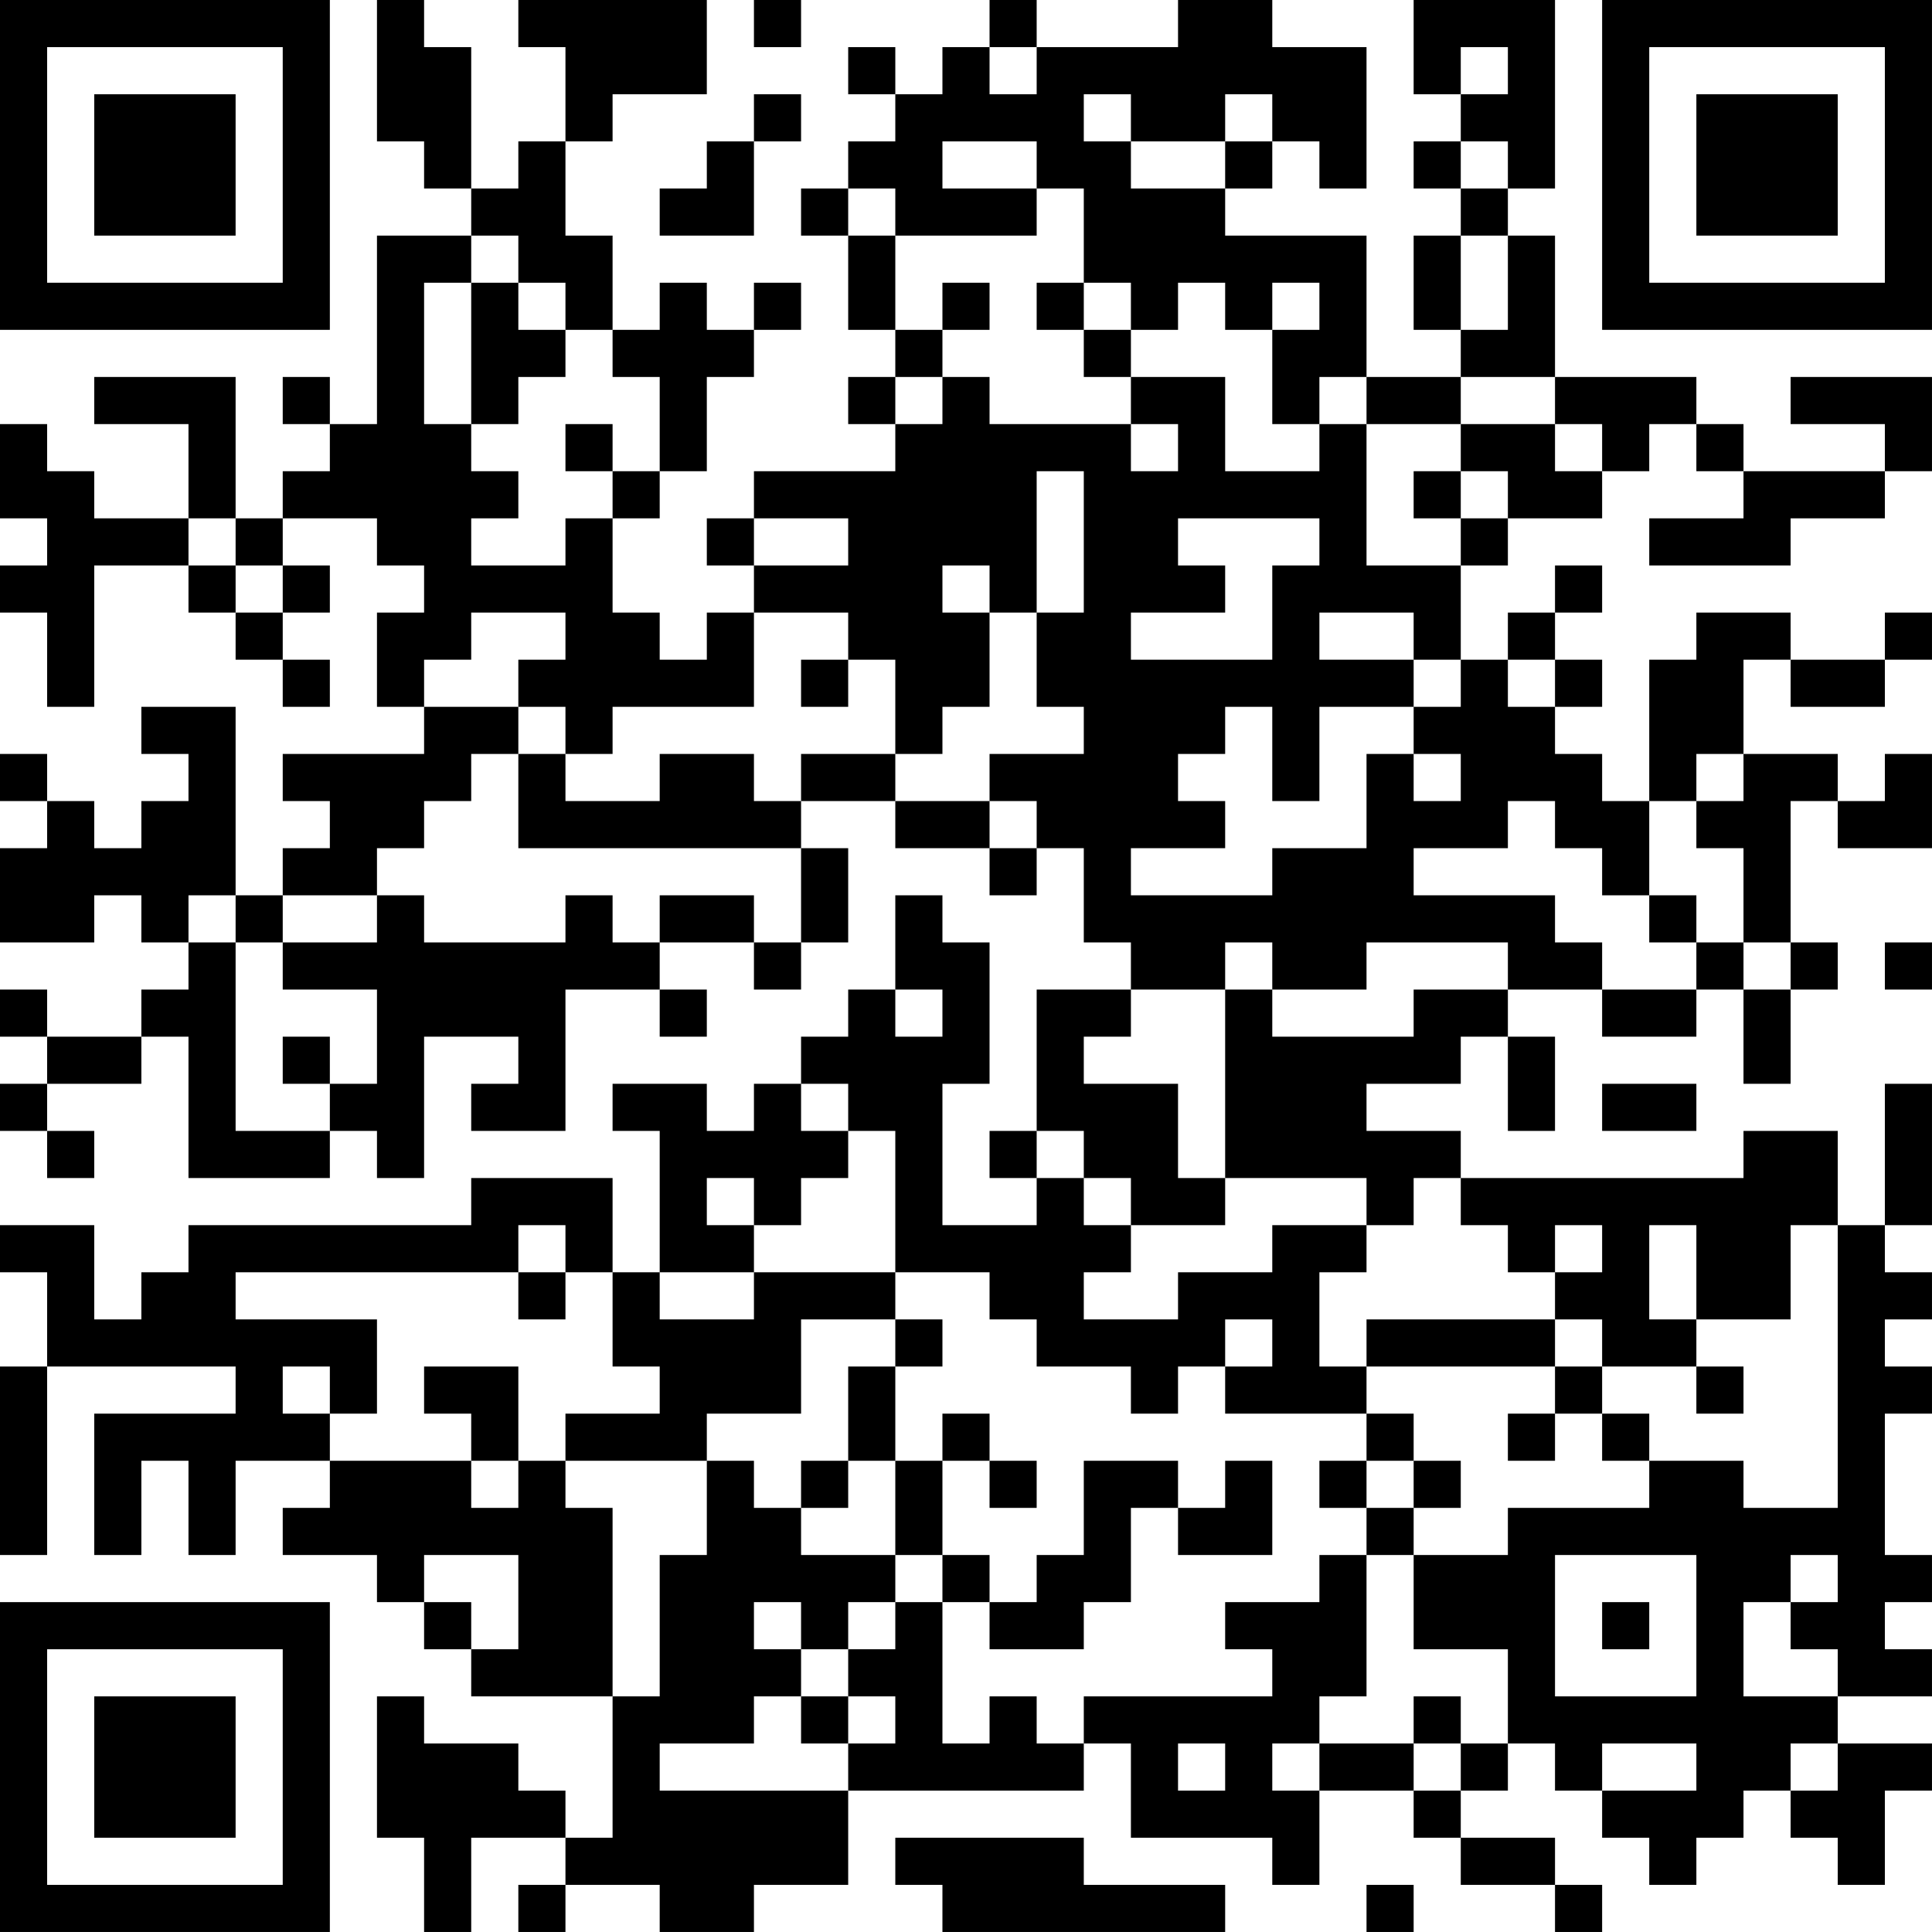 <?xml version="1.0" encoding="UTF-8"?>
<svg xmlns="http://www.w3.org/2000/svg" version="1.1" width="200" height="200" viewBox="0 0 200 200"><rect x="0" y="0" width="200" height="200" fill="#ffffff"/><g transform="scale(4.878)"><g transform="translate(0,0)"><path fill-rule="evenodd" d="M8 0L8 3L9 3L9 4L10 4L10 5L8 5L8 9L7 9L7 8L6 8L6 9L7 9L7 10L6 10L6 11L5 11L5 8L2 8L2 9L4 9L4 11L2 11L2 10L1 10L1 9L0 9L0 11L1 11L1 12L0 12L0 13L1 13L1 15L2 15L2 12L4 12L4 13L5 13L5 14L6 14L6 15L7 15L7 14L6 14L6 13L7 13L7 12L6 12L6 11L8 11L8 12L9 12L9 13L8 13L8 15L9 15L9 16L6 16L6 17L7 17L7 18L6 18L6 19L5 19L5 15L3 15L3 16L4 16L4 17L3 17L3 18L2 18L2 17L1 17L1 16L0 16L0 17L1 17L1 18L0 18L0 20L2 20L2 19L3 19L3 20L4 20L4 21L3 21L3 22L1 22L1 21L0 21L0 22L1 22L1 23L0 23L0 24L1 24L1 25L2 25L2 24L1 24L1 23L3 23L3 22L4 22L4 25L7 25L7 24L8 24L8 25L9 25L9 22L11 22L11 23L10 23L10 24L12 24L12 21L14 21L14 22L15 22L15 21L14 21L14 20L16 20L16 21L17 21L17 20L18 20L18 18L17 18L17 17L19 17L19 18L21 18L21 19L22 19L22 18L23 18L23 20L24 20L24 21L22 21L22 24L21 24L21 25L22 25L22 26L20 26L20 23L21 23L21 20L20 20L20 19L19 19L19 21L18 21L18 22L17 22L17 23L16 23L16 24L15 24L15 23L13 23L13 24L14 24L14 27L13 27L13 25L10 25L10 26L4 26L4 27L3 27L3 28L2 28L2 26L0 26L0 27L1 27L1 29L0 29L0 33L1 33L1 29L5 29L5 30L2 30L2 33L3 33L3 31L4 31L4 33L5 33L5 31L7 31L7 32L6 32L6 33L8 33L8 34L9 34L9 35L10 35L10 36L13 36L13 39L12 39L12 38L11 38L11 37L9 37L9 36L8 36L8 39L9 39L9 41L10 41L10 39L12 39L12 40L11 40L11 41L12 41L12 40L14 40L14 41L16 41L16 40L18 40L18 38L23 38L23 37L24 37L24 39L27 39L27 40L28 40L28 38L30 38L30 39L31 39L31 40L33 40L33 41L34 41L34 40L33 40L33 39L31 39L31 38L32 38L32 37L33 37L33 38L34 38L34 39L35 39L35 40L36 40L36 39L37 39L37 38L38 38L38 39L39 39L39 40L40 40L40 38L41 38L41 37L39 37L39 36L41 36L41 35L40 35L40 34L41 34L41 33L40 33L40 30L41 30L41 29L40 29L40 28L41 28L41 27L40 27L40 26L41 26L41 23L40 23L40 26L39 26L39 24L37 24L37 25L31 25L31 24L29 24L29 23L31 23L31 22L32 22L32 24L33 24L33 22L32 22L32 21L34 21L34 22L36 22L36 21L37 21L37 23L38 23L38 21L39 21L39 20L38 20L38 17L39 17L39 18L41 18L41 16L40 16L40 17L39 17L39 16L37 16L37 14L38 14L38 15L40 15L40 14L41 14L41 13L40 13L40 14L38 14L38 13L36 13L36 14L35 14L35 17L34 17L34 16L33 16L33 15L34 15L34 14L33 14L33 13L34 13L34 12L33 12L33 13L32 13L32 14L31 14L31 12L32 12L32 11L34 11L34 10L35 10L35 9L36 9L36 10L37 10L37 11L35 11L35 12L38 12L38 11L40 11L40 10L41 10L41 8L38 8L38 9L40 9L40 10L37 10L37 9L36 9L36 8L33 8L33 5L32 5L32 4L33 4L33 0L30 0L30 2L31 2L31 3L30 3L30 4L31 4L31 5L30 5L30 7L31 7L31 8L29 8L29 5L26 5L26 4L27 4L27 3L28 3L28 4L29 4L29 1L27 1L27 0L25 0L25 1L22 1L22 0L21 0L21 1L20 1L20 2L19 2L19 1L18 1L18 2L19 2L19 3L18 3L18 4L17 4L17 5L18 5L18 7L19 7L19 8L18 8L18 9L19 9L19 10L16 10L16 11L15 11L15 12L16 12L16 13L15 13L15 14L14 14L14 13L13 13L13 11L14 11L14 10L15 10L15 8L16 8L16 7L17 7L17 6L16 6L16 7L15 7L15 6L14 6L14 7L13 7L13 5L12 5L12 3L13 3L13 2L15 2L15 0L11 0L11 1L12 1L12 3L11 3L11 4L10 4L10 1L9 1L9 0ZM16 0L16 1L17 1L17 0ZM21 1L21 2L22 2L22 1ZM31 1L31 2L32 2L32 1ZM16 2L16 3L15 3L15 4L14 4L14 5L16 5L16 3L17 3L17 2ZM23 2L23 3L24 3L24 4L26 4L26 3L27 3L27 2L26 2L26 3L24 3L24 2ZM20 3L20 4L22 4L22 5L19 5L19 4L18 4L18 5L19 5L19 7L20 7L20 8L19 8L19 9L20 9L20 8L21 8L21 9L24 9L24 10L25 10L25 9L24 9L24 8L26 8L26 10L28 10L28 9L29 9L29 12L31 12L31 11L32 11L32 10L31 10L31 9L33 9L33 10L34 10L34 9L33 9L33 8L31 8L31 9L29 9L29 8L28 8L28 9L27 9L27 7L28 7L28 6L27 6L27 7L26 7L26 6L25 6L25 7L24 7L24 6L23 6L23 4L22 4L22 3ZM31 3L31 4L32 4L32 3ZM10 5L10 6L9 6L9 9L10 9L10 10L11 10L11 11L10 11L10 12L12 12L12 11L13 11L13 10L14 10L14 8L13 8L13 7L12 7L12 6L11 6L11 5ZM31 5L31 7L32 7L32 5ZM10 6L10 9L11 9L11 8L12 8L12 7L11 7L11 6ZM20 6L20 7L21 7L21 6ZM22 6L22 7L23 7L23 8L24 8L24 7L23 7L23 6ZM12 9L12 10L13 10L13 9ZM22 10L22 13L21 13L21 12L20 12L20 13L21 13L21 15L20 15L20 16L19 16L19 14L18 14L18 13L16 13L16 15L13 15L13 16L12 16L12 15L11 15L11 14L12 14L12 13L10 13L10 14L9 14L9 15L11 15L11 16L10 16L10 17L9 17L9 18L8 18L8 19L6 19L6 20L5 20L5 19L4 19L4 20L5 20L5 24L7 24L7 23L8 23L8 21L6 21L6 20L8 20L8 19L9 19L9 20L12 20L12 19L13 19L13 20L14 20L14 19L16 19L16 20L17 20L17 18L11 18L11 16L12 16L12 17L14 17L14 16L16 16L16 17L17 17L17 16L19 16L19 17L21 17L21 18L22 18L22 17L21 17L21 16L23 16L23 15L22 15L22 13L23 13L23 10ZM30 10L30 11L31 11L31 10ZM4 11L4 12L5 12L5 13L6 13L6 12L5 12L5 11ZM16 11L16 12L18 12L18 11ZM25 11L25 12L26 12L26 13L24 13L24 14L27 14L27 12L28 12L28 11ZM28 13L28 14L30 14L30 15L28 15L28 17L27 17L27 15L26 15L26 16L25 16L25 17L26 17L26 18L24 18L24 19L27 19L27 18L29 18L29 16L30 16L30 17L31 17L31 16L30 16L30 15L31 15L31 14L30 14L30 13ZM17 14L17 15L18 15L18 14ZM32 14L32 15L33 15L33 14ZM36 16L36 17L35 17L35 19L34 19L34 18L33 18L33 17L32 17L32 18L30 18L30 19L33 19L33 20L34 20L34 21L36 21L36 20L37 20L37 21L38 21L38 20L37 20L37 18L36 18L36 17L37 17L37 16ZM35 19L35 20L36 20L36 19ZM26 20L26 21L24 21L24 22L23 22L23 23L25 23L25 25L26 25L26 26L24 26L24 25L23 25L23 24L22 24L22 25L23 25L23 26L24 26L24 27L23 27L23 28L25 28L25 27L27 27L27 26L29 26L29 27L28 27L28 29L29 29L29 30L26 30L26 29L27 29L27 28L26 28L26 29L25 29L25 30L24 30L24 29L22 29L22 28L21 28L21 27L19 27L19 24L18 24L18 23L17 23L17 24L18 24L18 25L17 25L17 26L16 26L16 25L15 25L15 26L16 26L16 27L14 27L14 28L16 28L16 27L19 27L19 28L17 28L17 30L15 30L15 31L12 31L12 30L14 30L14 29L13 29L13 27L12 27L12 26L11 26L11 27L5 27L5 28L8 28L8 30L7 30L7 29L6 29L6 30L7 30L7 31L10 31L10 32L11 32L11 31L12 31L12 32L13 32L13 36L14 36L14 33L15 33L15 31L16 31L16 32L17 32L17 33L19 33L19 34L18 34L18 35L17 35L17 34L16 34L16 35L17 35L17 36L16 36L16 37L14 37L14 38L18 38L18 37L19 37L19 36L18 36L18 35L19 35L19 34L20 34L20 37L21 37L21 36L22 36L22 37L23 37L23 36L27 36L27 35L26 35L26 34L28 34L28 33L29 33L29 36L28 36L28 37L27 37L27 38L28 38L28 37L30 37L30 38L31 38L31 37L32 37L32 35L30 35L30 33L32 33L32 32L35 32L35 31L37 31L37 32L39 32L39 26L38 26L38 28L36 28L36 26L35 26L35 28L36 28L36 29L34 29L34 28L33 28L33 27L34 27L34 26L33 26L33 27L32 27L32 26L31 26L31 25L30 25L30 26L29 26L29 25L26 25L26 21L27 21L27 22L30 22L30 21L32 21L32 20L29 20L29 21L27 21L27 20ZM40 20L40 21L41 21L41 20ZM19 21L19 22L20 22L20 21ZM6 22L6 23L7 23L7 22ZM34 23L34 24L36 24L36 23ZM11 27L11 28L12 28L12 27ZM19 28L19 29L18 29L18 31L17 31L17 32L18 32L18 31L19 31L19 33L20 33L20 34L21 34L21 35L23 35L23 34L24 34L24 32L25 32L25 33L27 33L27 31L26 31L26 32L25 32L25 31L23 31L23 33L22 33L22 34L21 34L21 33L20 33L20 31L21 31L21 32L22 32L22 31L21 31L21 30L20 30L20 31L19 31L19 29L20 29L20 28ZM29 28L29 29L33 29L33 30L32 30L32 31L33 31L33 30L34 30L34 31L35 31L35 30L34 30L34 29L33 29L33 28ZM9 29L9 30L10 30L10 31L11 31L11 29ZM36 29L36 30L37 30L37 29ZM29 30L29 31L28 31L28 32L29 32L29 33L30 33L30 32L31 32L31 31L30 31L30 30ZM29 31L29 32L30 32L30 31ZM9 33L9 34L10 34L10 35L11 35L11 33ZM33 33L33 36L36 36L36 33ZM38 33L38 34L37 34L37 36L39 36L39 35L38 35L38 34L39 34L39 33ZM34 34L34 35L35 35L35 34ZM17 36L17 37L18 37L18 36ZM30 36L30 37L31 37L31 36ZM25 37L25 38L26 38L26 37ZM34 37L34 38L36 38L36 37ZM38 37L38 38L39 38L39 37ZM19 39L19 40L20 40L20 41L26 41L26 40L23 40L23 39ZM29 40L29 41L30 41L30 40ZM0 0L0 7L7 7L7 0ZM1 1L1 6L6 6L6 1ZM2 2L2 5L5 5L5 2ZM34 0L34 7L41 7L41 0ZM35 1L35 6L40 6L40 1ZM36 2L36 5L39 5L39 2ZM0 34L0 41L7 41L7 34ZM1 35L1 40L6 40L6 35ZM2 36L2 39L5 39L5 36Z" fill="#000000"/></g></g></svg>
